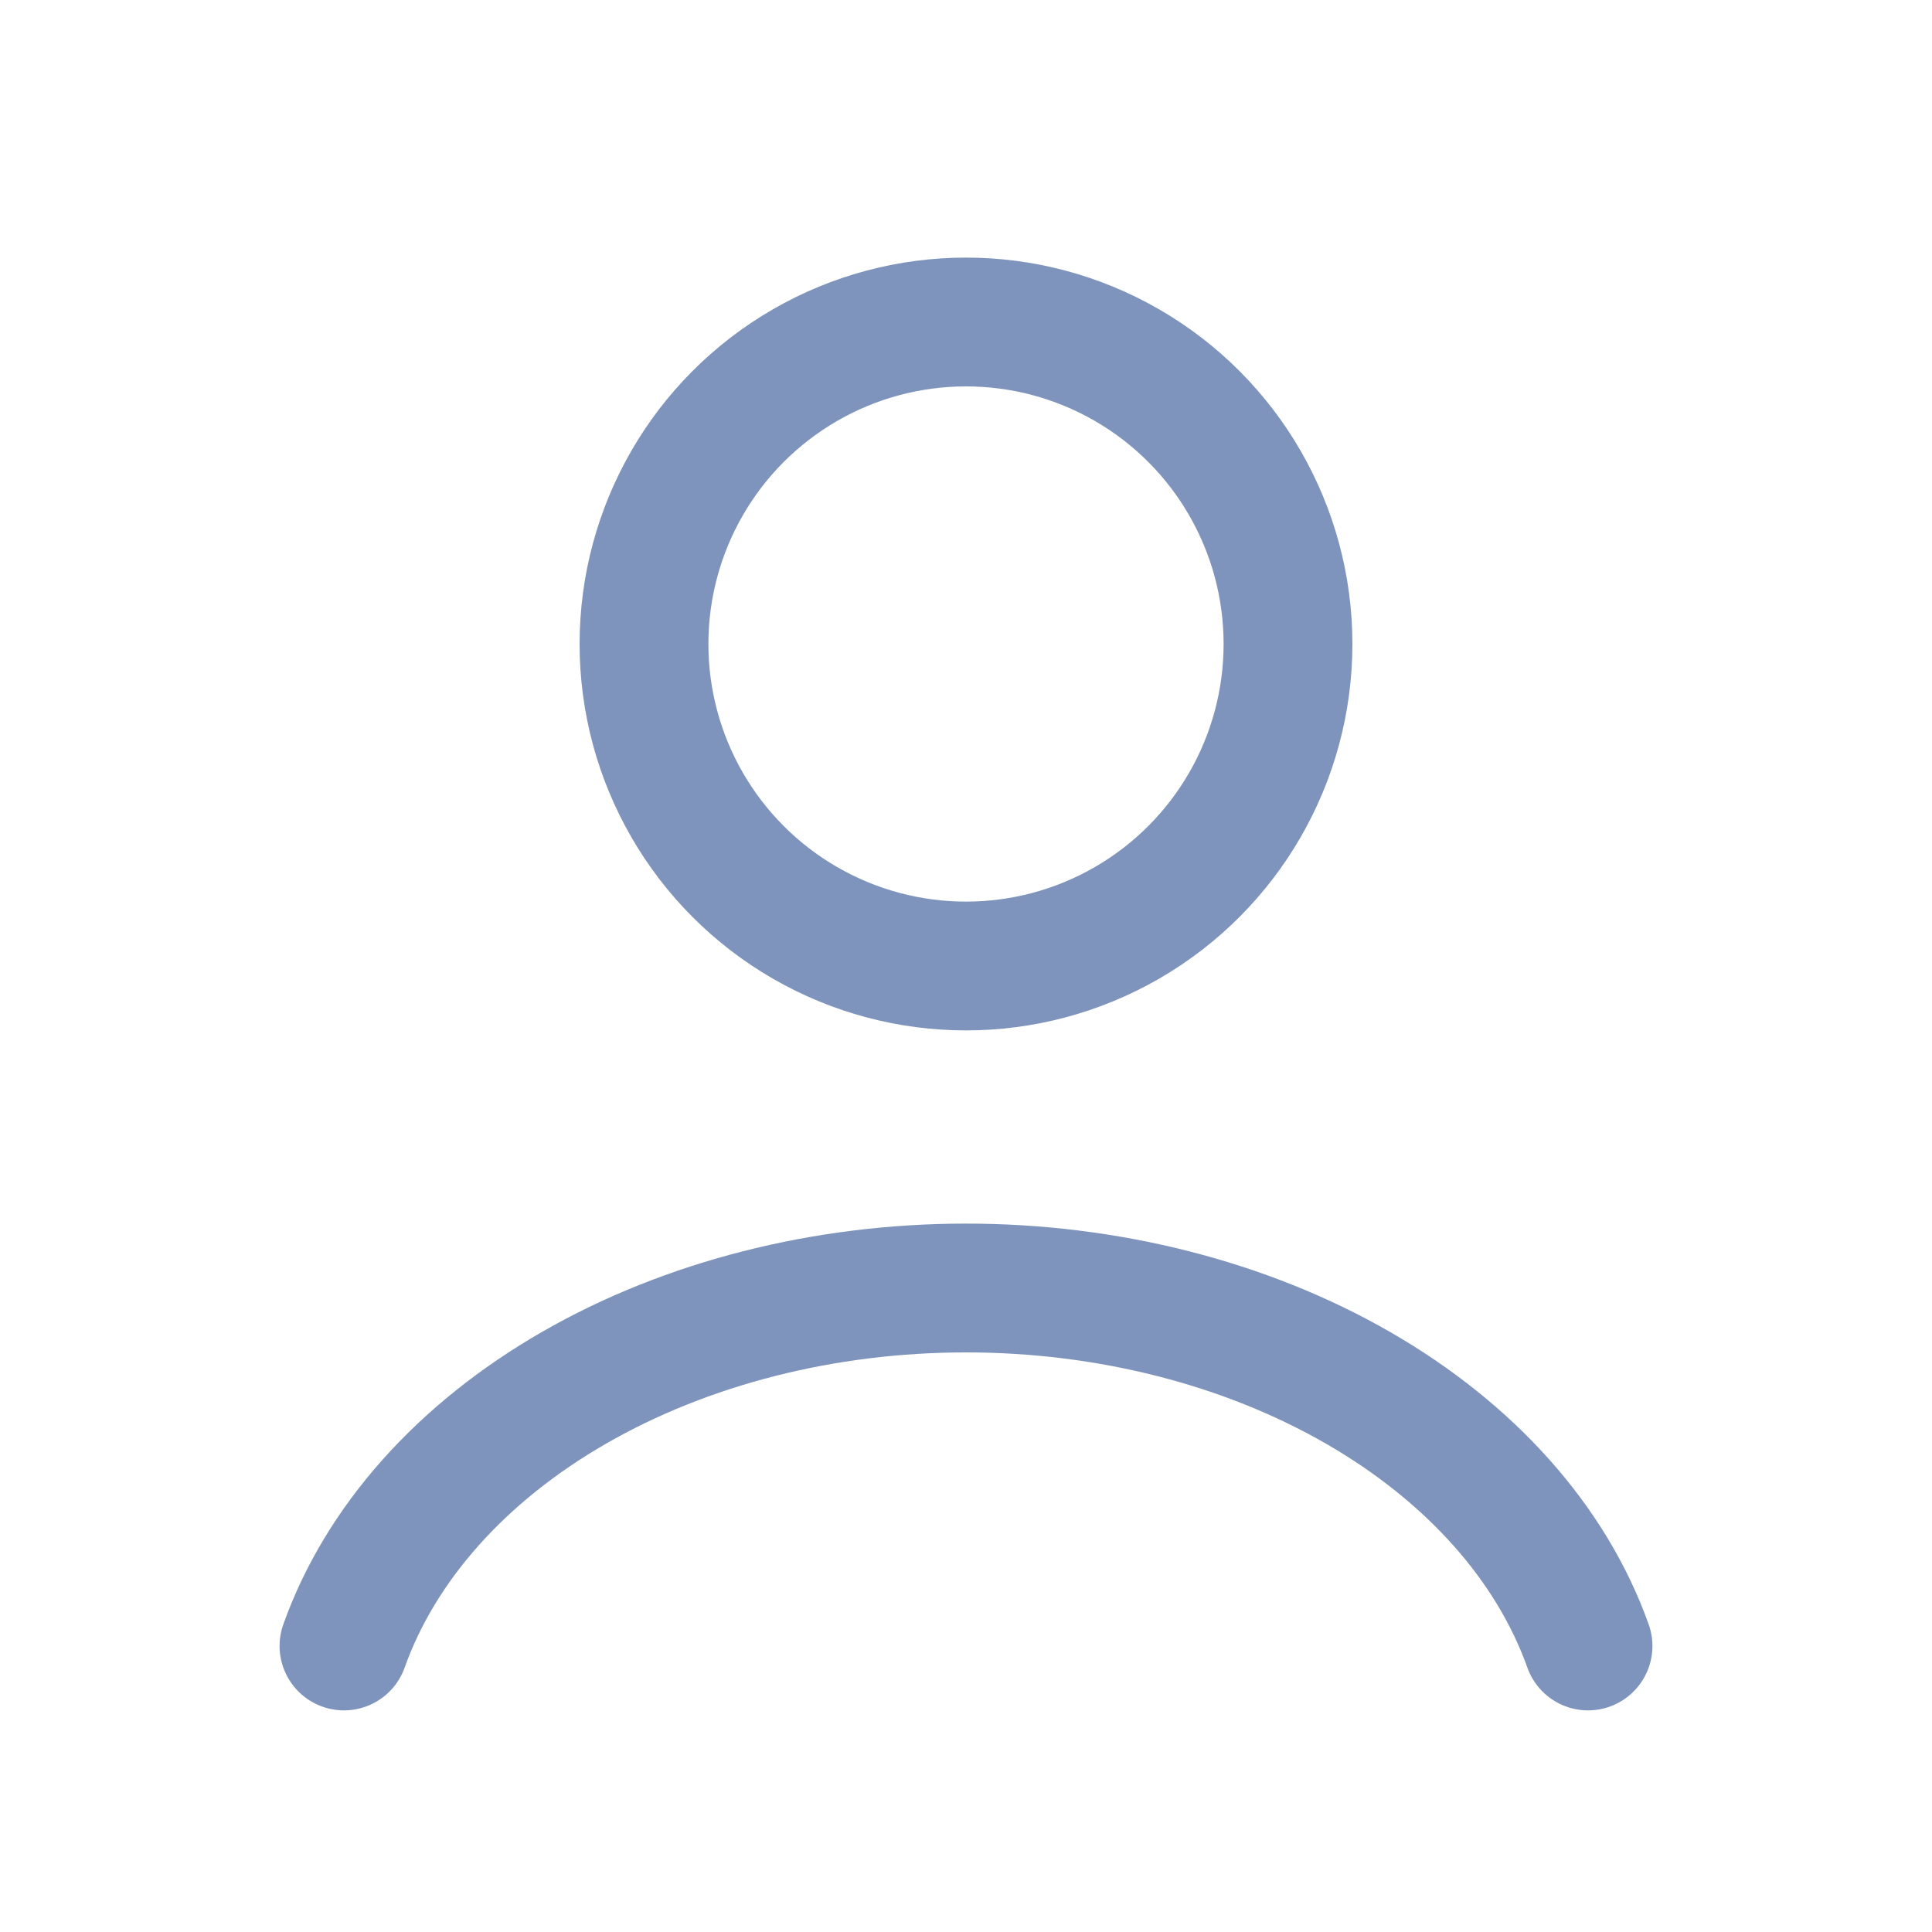<svg width="24" height="24" viewBox="0 0 24 24" fill="none" xmlns="http://www.w3.org/2000/svg">
<path d="M19.727 20.447C19.272 19.171 18.267 18.044 16.87 17.24C15.473 16.436 13.761 16 12 16C10.239 16 8.527 16.436 7.13 17.24C5.733 18.044 4.728 19.171 4.273 20.447" stroke="#7F94BC" stroke-width="1.6" stroke-linecap="round"/>
<circle cx="12" cy="8" r="4" stroke="#7F94BC" stroke-width="1.6" stroke-linecap="round"/>
</svg>
